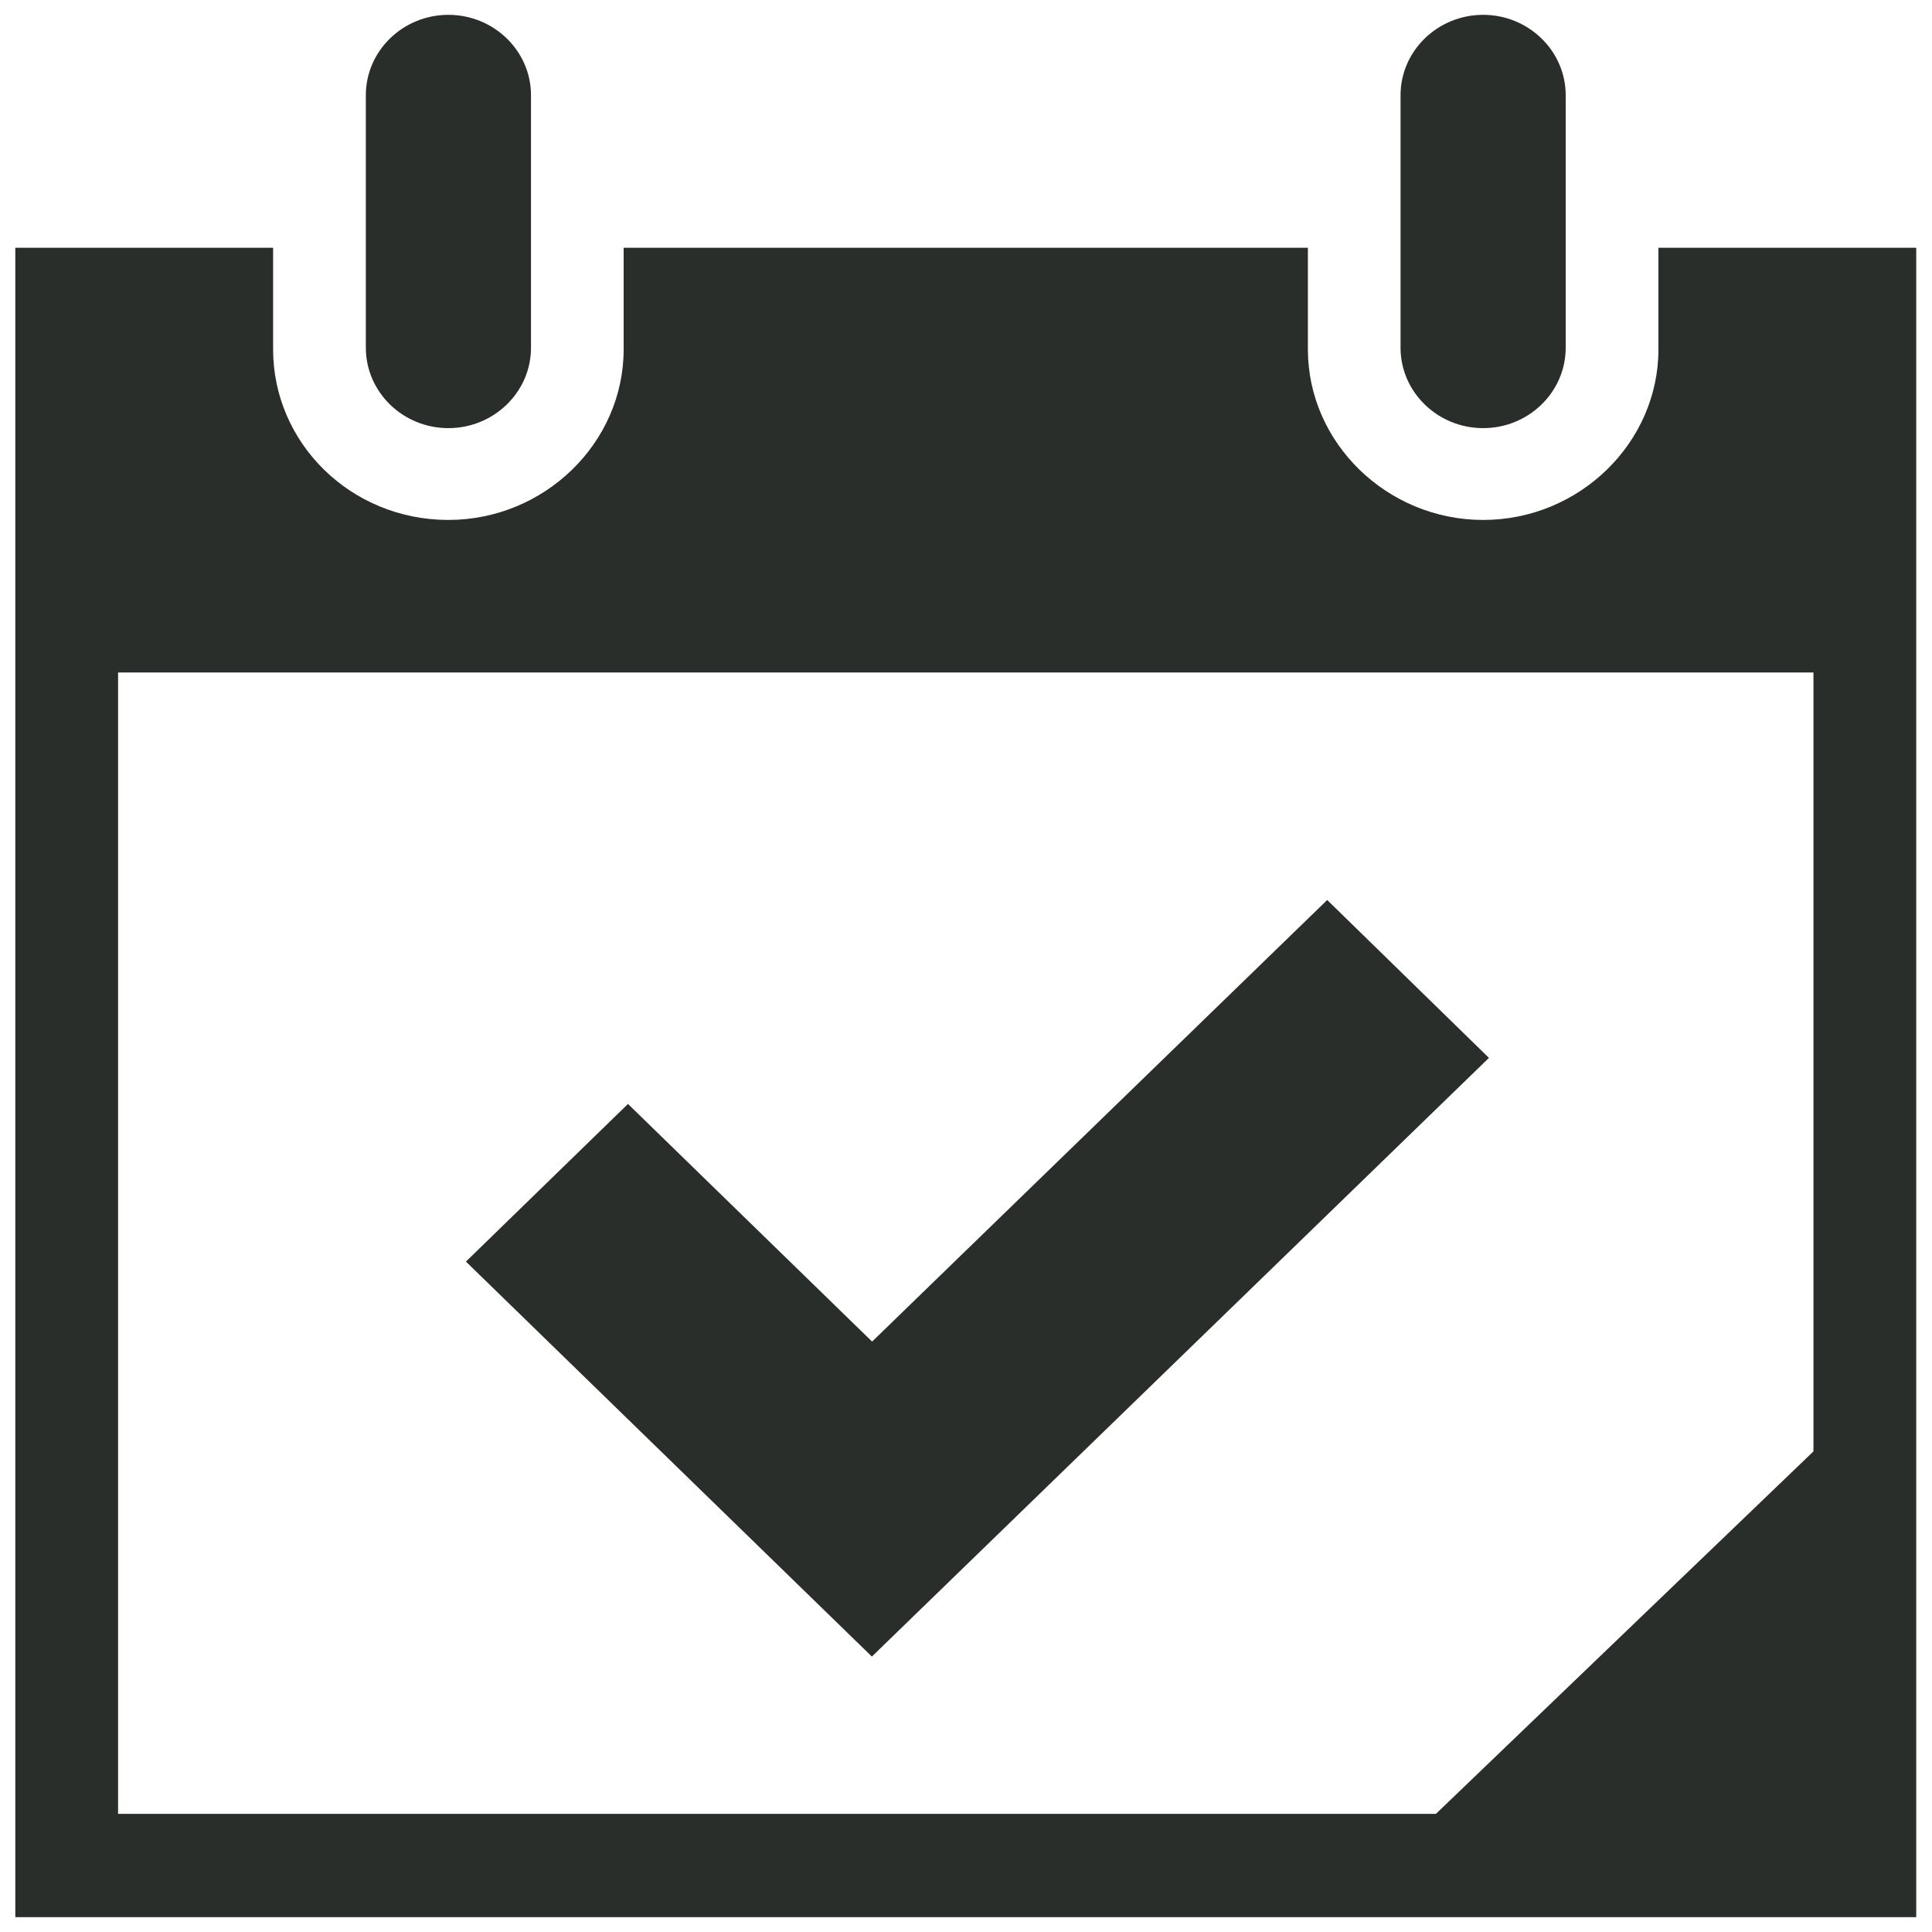 <svg width="25" height="25" viewBox="0 0 25 25" fill="none" xmlns="http://www.w3.org/2000/svg">
<g clip-path="url(#clip0_348_1849)">
<path d="M19.192 0.192C18.603 0.192 18.123 0.659 18.123 1.232V4.5C18.123 5.073 18.603 5.54 19.192 5.54C19.781 5.54 20.26 5.073 20.26 4.5V1.232C20.26 0.659 19.78 0.192 19.192 0.192ZM24.796 3.206V8.702V24.808H0.198V8.68V3.206H3.534V4.521C3.534 5.731 4.537 6.728 5.802 6.728C7.045 6.728 8.07 5.731 8.07 4.521V3.206H16.924V4.521C16.924 5.731 17.949 6.728 19.192 6.728C20.435 6.728 21.46 5.731 21.46 4.521V3.206H24.796ZM23.466 8.702H1.528V23.471H18.581L23.466 18.781V8.702H23.466ZM5.802 0.192C5.213 0.192 4.734 0.659 4.734 1.232V4.5C4.734 5.073 5.213 5.54 5.802 5.54C6.391 5.54 6.871 5.073 6.871 4.5V1.232C6.871 0.659 6.391 0.192 5.802 0.192ZM19.192 0.192C18.603 0.192 18.123 0.659 18.123 1.232V4.5C18.123 5.073 18.603 5.54 19.192 5.54C19.781 5.54 20.26 5.073 20.26 4.5V1.232C20.26 0.659 19.78 0.192 19.192 0.192ZM11.282 21.436L6.029 16.325L8.126 14.285L11.285 17.36L17.174 11.646L19.267 13.689L11.282 21.436Z" fill="#2A2E2B"/>
</g>
<defs>
<clipPath id="clip0_348_1849">
<rect width="25" height="25" fill="white"/>
</clipPath>
</defs>
</svg>
